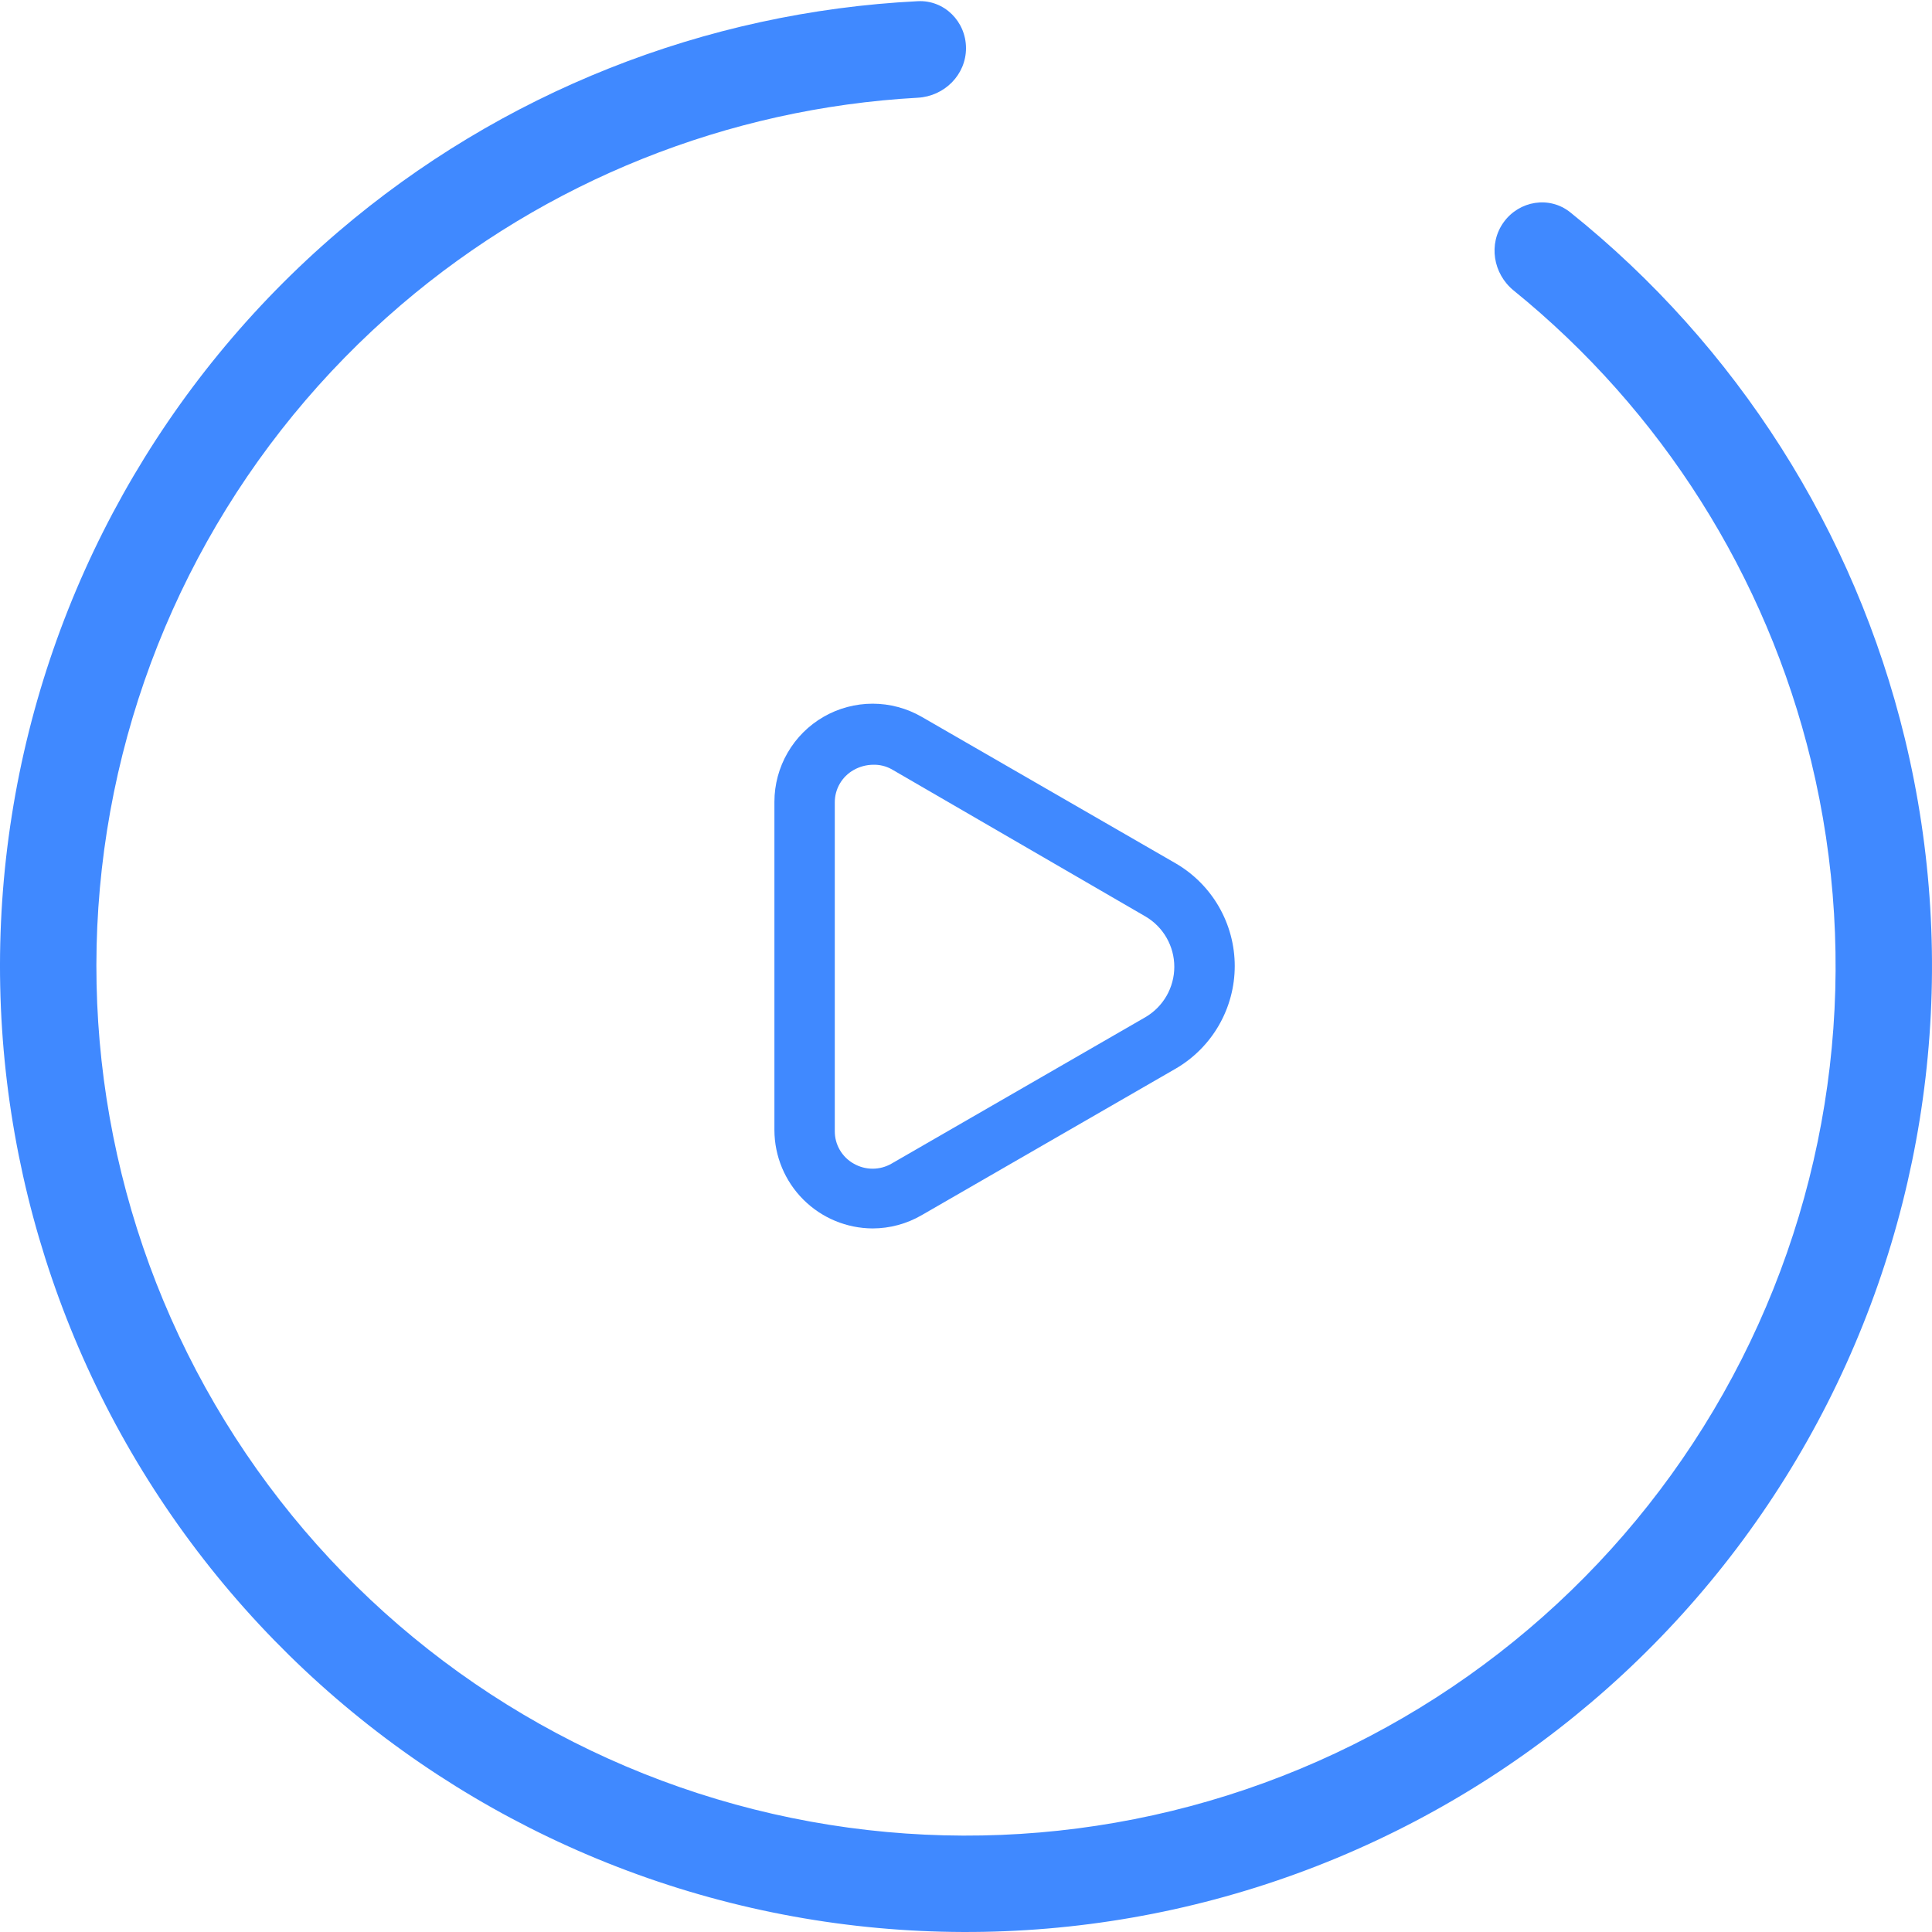 <svg width="200" height="200" viewBox="0 0 200 200" fill="none" xmlns="http://www.w3.org/2000/svg">
<path d="M100 4.989C100 2.234 97.764 -0.013 95.013 0.124C72.98 1.224 51.874 9.586 35.032 23.979C16.924 39.455 4.934 60.886 1.222 84.416C-2.49 107.945 2.318 132.027 14.783 152.326C27.247 172.626 46.548 187.809 69.212 195.143C91.876 202.476 116.413 201.479 138.406 192.331C160.4 183.182 178.406 166.483 189.182 145.239C199.958 123.995 202.797 99.603 197.188 76.452C191.971 54.921 179.766 35.78 162.554 21.981C160.404 20.257 157.276 20.768 155.662 23.001V23.001C154.048 25.234 154.56 28.343 156.7 30.078C171.99 42.476 182.833 59.581 187.49 78.802C192.54 99.642 189.984 121.601 180.283 140.725C170.582 159.849 154.373 174.882 134.574 183.118C114.775 191.354 92.686 192.251 72.284 185.649C51.882 179.047 34.507 165.379 23.286 147.105C12.065 128.831 7.736 107.152 11.078 85.971C14.42 64.789 25.213 45.496 41.515 31.564C56.549 18.716 75.358 11.206 95.013 10.116C97.764 9.964 100 7.744 100 4.989V4.989Z" fill="#4089FF"/>
<path d="M90.333 127.167C87.64 127.156 85.061 126.081 83.157 124.177C81.252 122.273 80.178 119.693 80.167 117V83C80.169 81.216 80.64 79.465 81.534 77.921C82.427 76.377 83.71 75.096 85.256 74.205C86.801 73.314 88.553 72.846 90.337 72.846C92.12 72.847 93.872 73.317 95.417 74.208L121.708 89.375C123.568 90.457 125.111 92.007 126.183 93.871C127.255 95.736 127.82 97.849 127.82 100C127.82 102.151 127.255 104.264 126.183 106.129C125.111 107.993 123.568 109.544 121.708 110.625L95.417 125.792C93.873 126.69 92.119 127.165 90.333 127.167V127.167ZM90.375 79.167C89.673 79.176 88.985 79.362 88.375 79.708C87.776 80.044 87.279 80.534 86.934 81.128C86.59 81.722 86.411 82.397 86.417 83.083V117.083C86.411 117.77 86.59 118.445 86.934 119.039C87.279 119.632 87.776 120.123 88.375 120.458C88.97 120.802 89.646 120.983 90.333 120.983C91.021 120.983 91.696 120.802 92.292 120.458L118.583 105.292C119.491 104.758 120.243 103.997 120.766 103.084C121.288 102.17 121.563 101.136 121.563 100.083C121.563 99.031 121.288 97.997 120.766 97.083C120.243 96.169 119.491 95.408 118.583 94.875L92.292 79.625C91.705 79.304 91.043 79.146 90.375 79.167V79.167Z" fill="#4089FF"/>
</svg>
